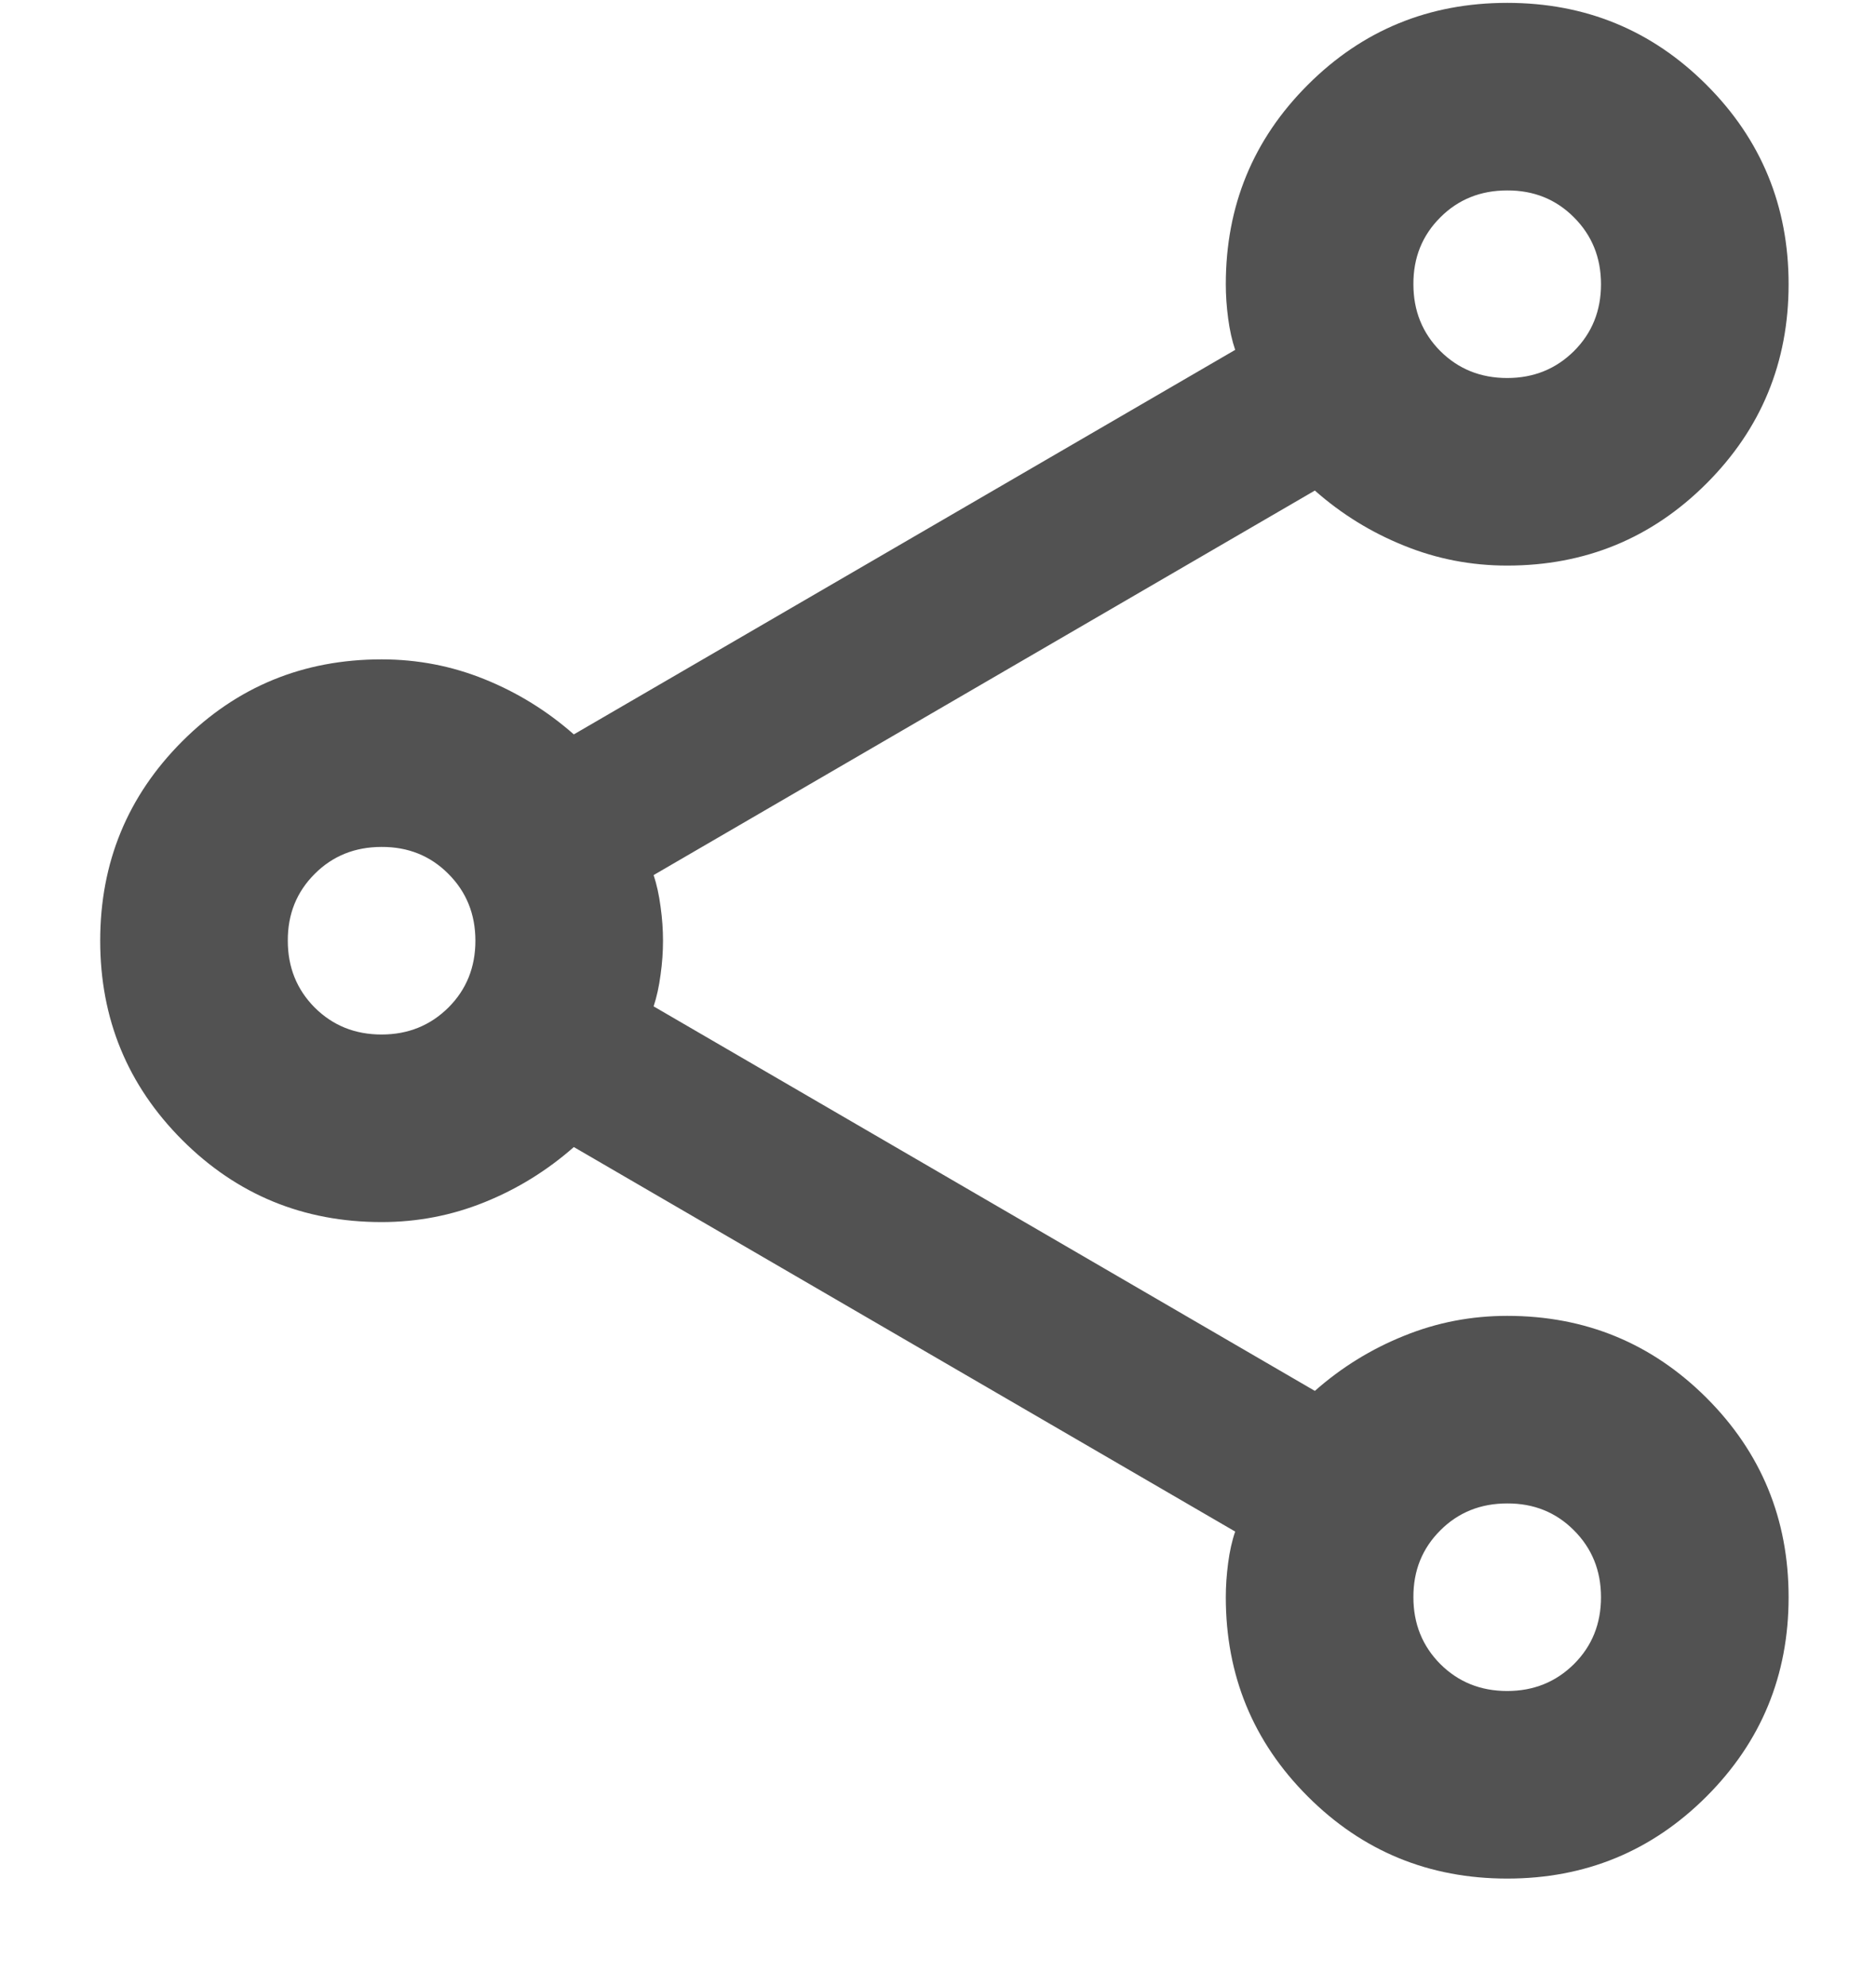 <svg width="17" height="18" viewBox="0 0 17 18" fill="none" xmlns="http://www.w3.org/2000/svg">
<g id="share-sv">
<path id="share-sv_2" d="M13.658 17.026C12.949 17.026 12.347 16.778 11.851 16.282C11.355 15.786 11.108 15.184 11.108 14.476C11.108 14.376 11.115 14.274 11.129 14.167C11.143 14.06 11.164 13.965 11.193 13.881L5.2 10.396C4.959 10.608 4.69 10.775 4.393 10.895C4.095 11.016 3.783 11.076 3.458 11.076C2.749 11.076 2.147 10.828 1.651 10.332C1.156 9.836 0.908 9.234 0.908 8.526C0.908 7.817 1.156 7.215 1.651 6.719C2.147 6.223 2.749 5.976 3.458 5.976C3.783 5.976 4.095 6.036 4.393 6.157C4.69 6.277 4.959 6.444 5.2 6.656L11.193 3.171C11.164 3.086 11.143 2.99 11.129 2.884C11.115 2.778 11.108 2.675 11.108 2.576C11.108 1.867 11.355 1.265 11.851 0.769C12.347 0.273 12.949 0.026 13.658 0.026C14.366 0.026 14.968 0.273 15.464 0.769C15.96 1.265 16.208 1.867 16.208 2.576C16.208 3.284 15.96 3.886 15.464 4.382C14.968 4.878 14.366 5.126 13.658 5.126C13.332 5.126 13.02 5.066 12.723 4.945C12.425 4.825 12.156 4.659 11.915 4.446L5.923 7.931C5.951 8.016 5.972 8.111 5.986 8.218C6.001 8.324 6.008 8.427 6.008 8.526C6.008 8.625 6.001 8.728 5.986 8.834C5.972 8.941 5.951 9.036 5.923 9.121L11.915 12.606C12.156 12.393 12.425 12.227 12.723 12.107C13.02 11.986 13.332 11.926 13.658 11.926C14.366 11.926 14.968 12.174 15.464 12.669C15.96 13.165 16.208 13.767 16.208 14.476C16.208 15.184 15.96 15.786 15.464 16.282C14.968 16.778 14.366 17.026 13.658 17.026ZM13.658 3.426C13.898 3.426 14.1 3.344 14.264 3.181C14.427 3.018 14.508 2.816 14.508 2.576C14.508 2.335 14.426 2.133 14.263 1.97C14.1 1.806 13.898 1.725 13.658 1.726C13.417 1.726 13.215 1.807 13.052 1.97C12.888 2.134 12.807 2.335 12.808 2.576C12.808 2.816 12.889 3.018 13.052 3.182C13.216 3.345 13.417 3.426 13.658 3.426ZM3.458 9.376C3.698 9.376 3.9 9.294 4.064 9.131C4.227 8.968 4.308 8.766 4.308 8.526C4.308 8.285 4.226 8.083 4.063 7.92C3.9 7.756 3.698 7.675 3.458 7.676C3.217 7.676 3.015 7.757 2.852 7.92C2.688 8.084 2.607 8.285 2.608 8.526C2.608 8.766 2.689 8.968 2.852 9.132C3.016 9.295 3.217 9.376 3.458 9.376ZM13.658 15.326C13.898 15.326 14.1 15.244 14.264 15.081C14.427 14.918 14.508 14.716 14.508 14.476C14.508 14.235 14.426 14.033 14.263 13.87C14.1 13.706 13.898 13.625 13.658 13.626C13.417 13.626 13.215 13.707 13.052 13.87C12.888 14.034 12.807 14.235 12.808 14.476C12.808 14.716 12.889 14.918 13.052 15.082C13.216 15.245 13.417 15.326 13.658 15.326Z" fill="#525252"/>
</g>
</svg>
